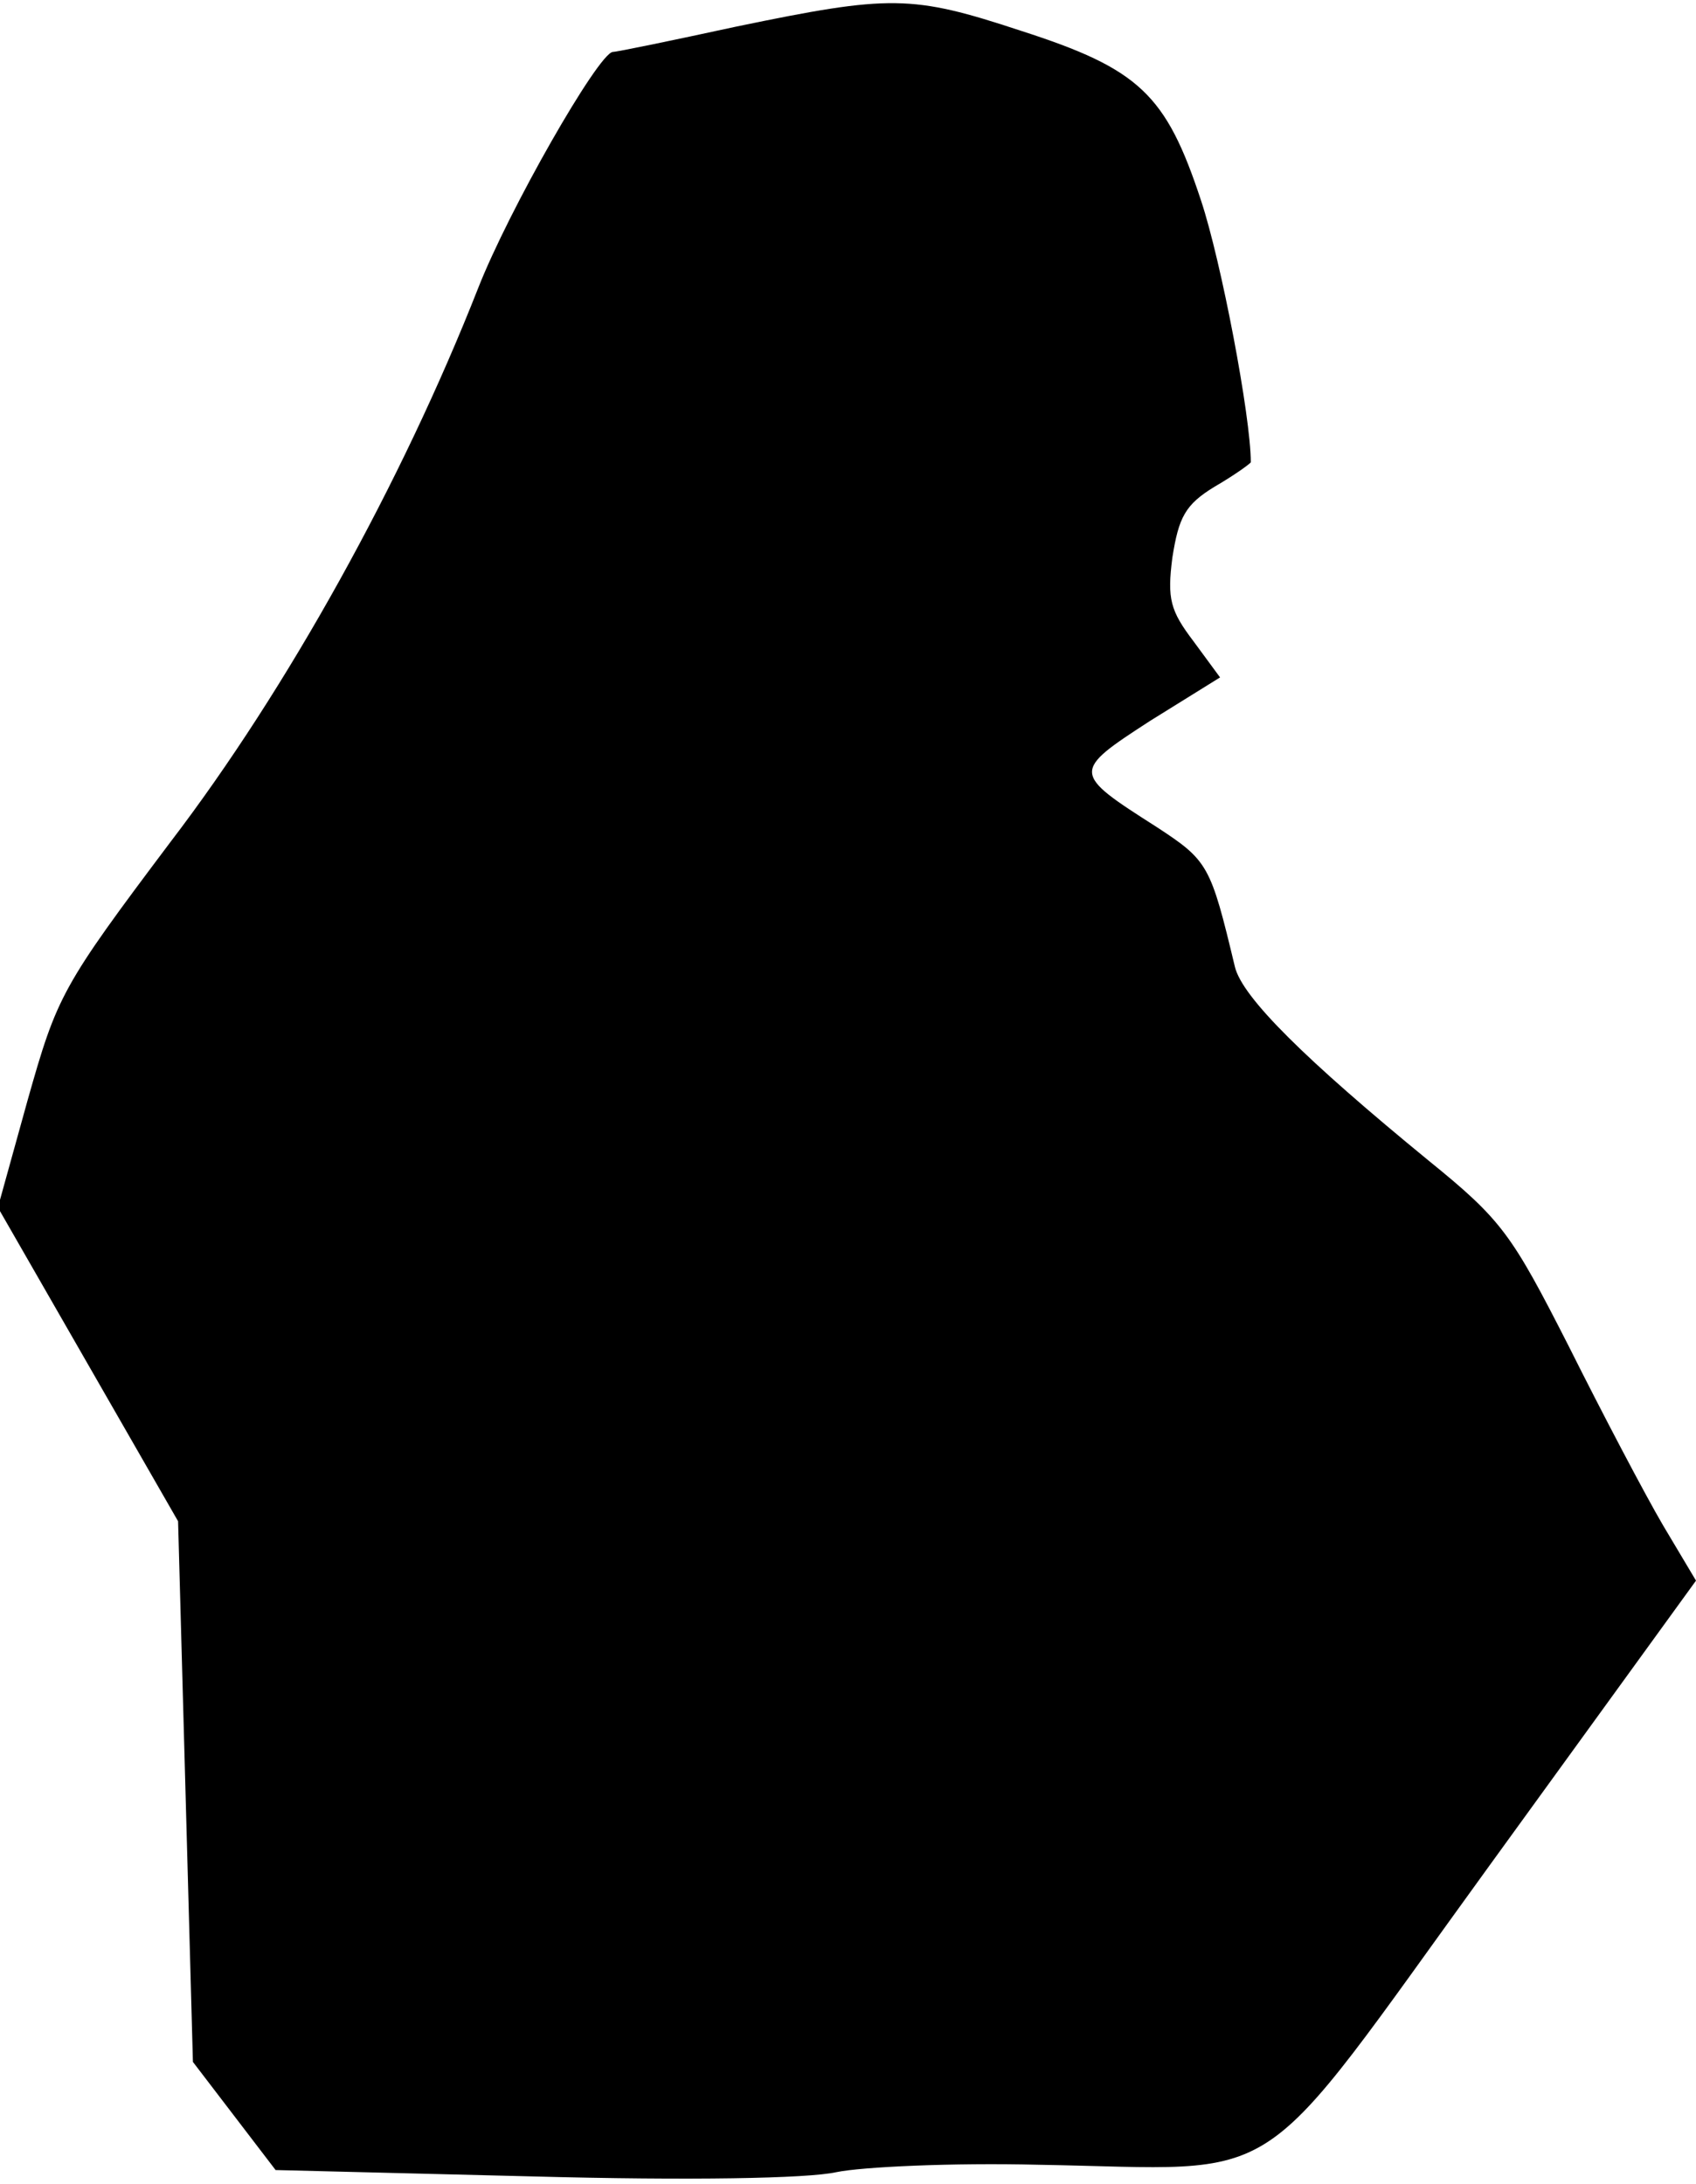 <?xml version="1.0" standalone="no"?>
<!DOCTYPE svg PUBLIC "-//W3C//DTD SVG 20010904//EN"
 "http://www.w3.org/TR/2001/REC-SVG-20010904/DTD/svg10.dtd">
<svg version="1.0" xmlns="http://www.w3.org/2000/svg"
 width="160pt" height="206pt" viewBox="0 0 160 206"
 preserveAspectRatio="xMidYMid meet">
<g transform="translate(0,206) scale(0.1,-0.1)"
fill="#000000" stroke="none">
<path fill="#000000" stroke="none" d="M695 2035 c-60 -13 -113 -24 -117 -24
-14 -2 -98 -149 -127 -223 -72 -183 -180 -378 -290 -522 -103 -137 -107 -145
-135 -244 l-28 -101 85 -148 85 -148 7 -255 7 -255 39 -51 39 -51 242 -6 c149
-4 260 -2 287 4 24 5 110 9 190 7 240 -4 199 -31 426 282 l195 269 -31 52
c-17 29 -57 105 -89 169 -54 106 -63 119 -132 175 -116 95 -176 154 -183 183
-23 96 -25 100 -74 132 -80 51 -80 52 -6 100 l66 41 -25 34 c-22 29 -25 40
-20 79 6 38 12 50 40 67 19 11 34 22 34 23 0 43 -28 190 -47 247 -33 100 -58
124 -170 160 -103 34 -123 34 -268 4z"/>
</g>
</svg>
